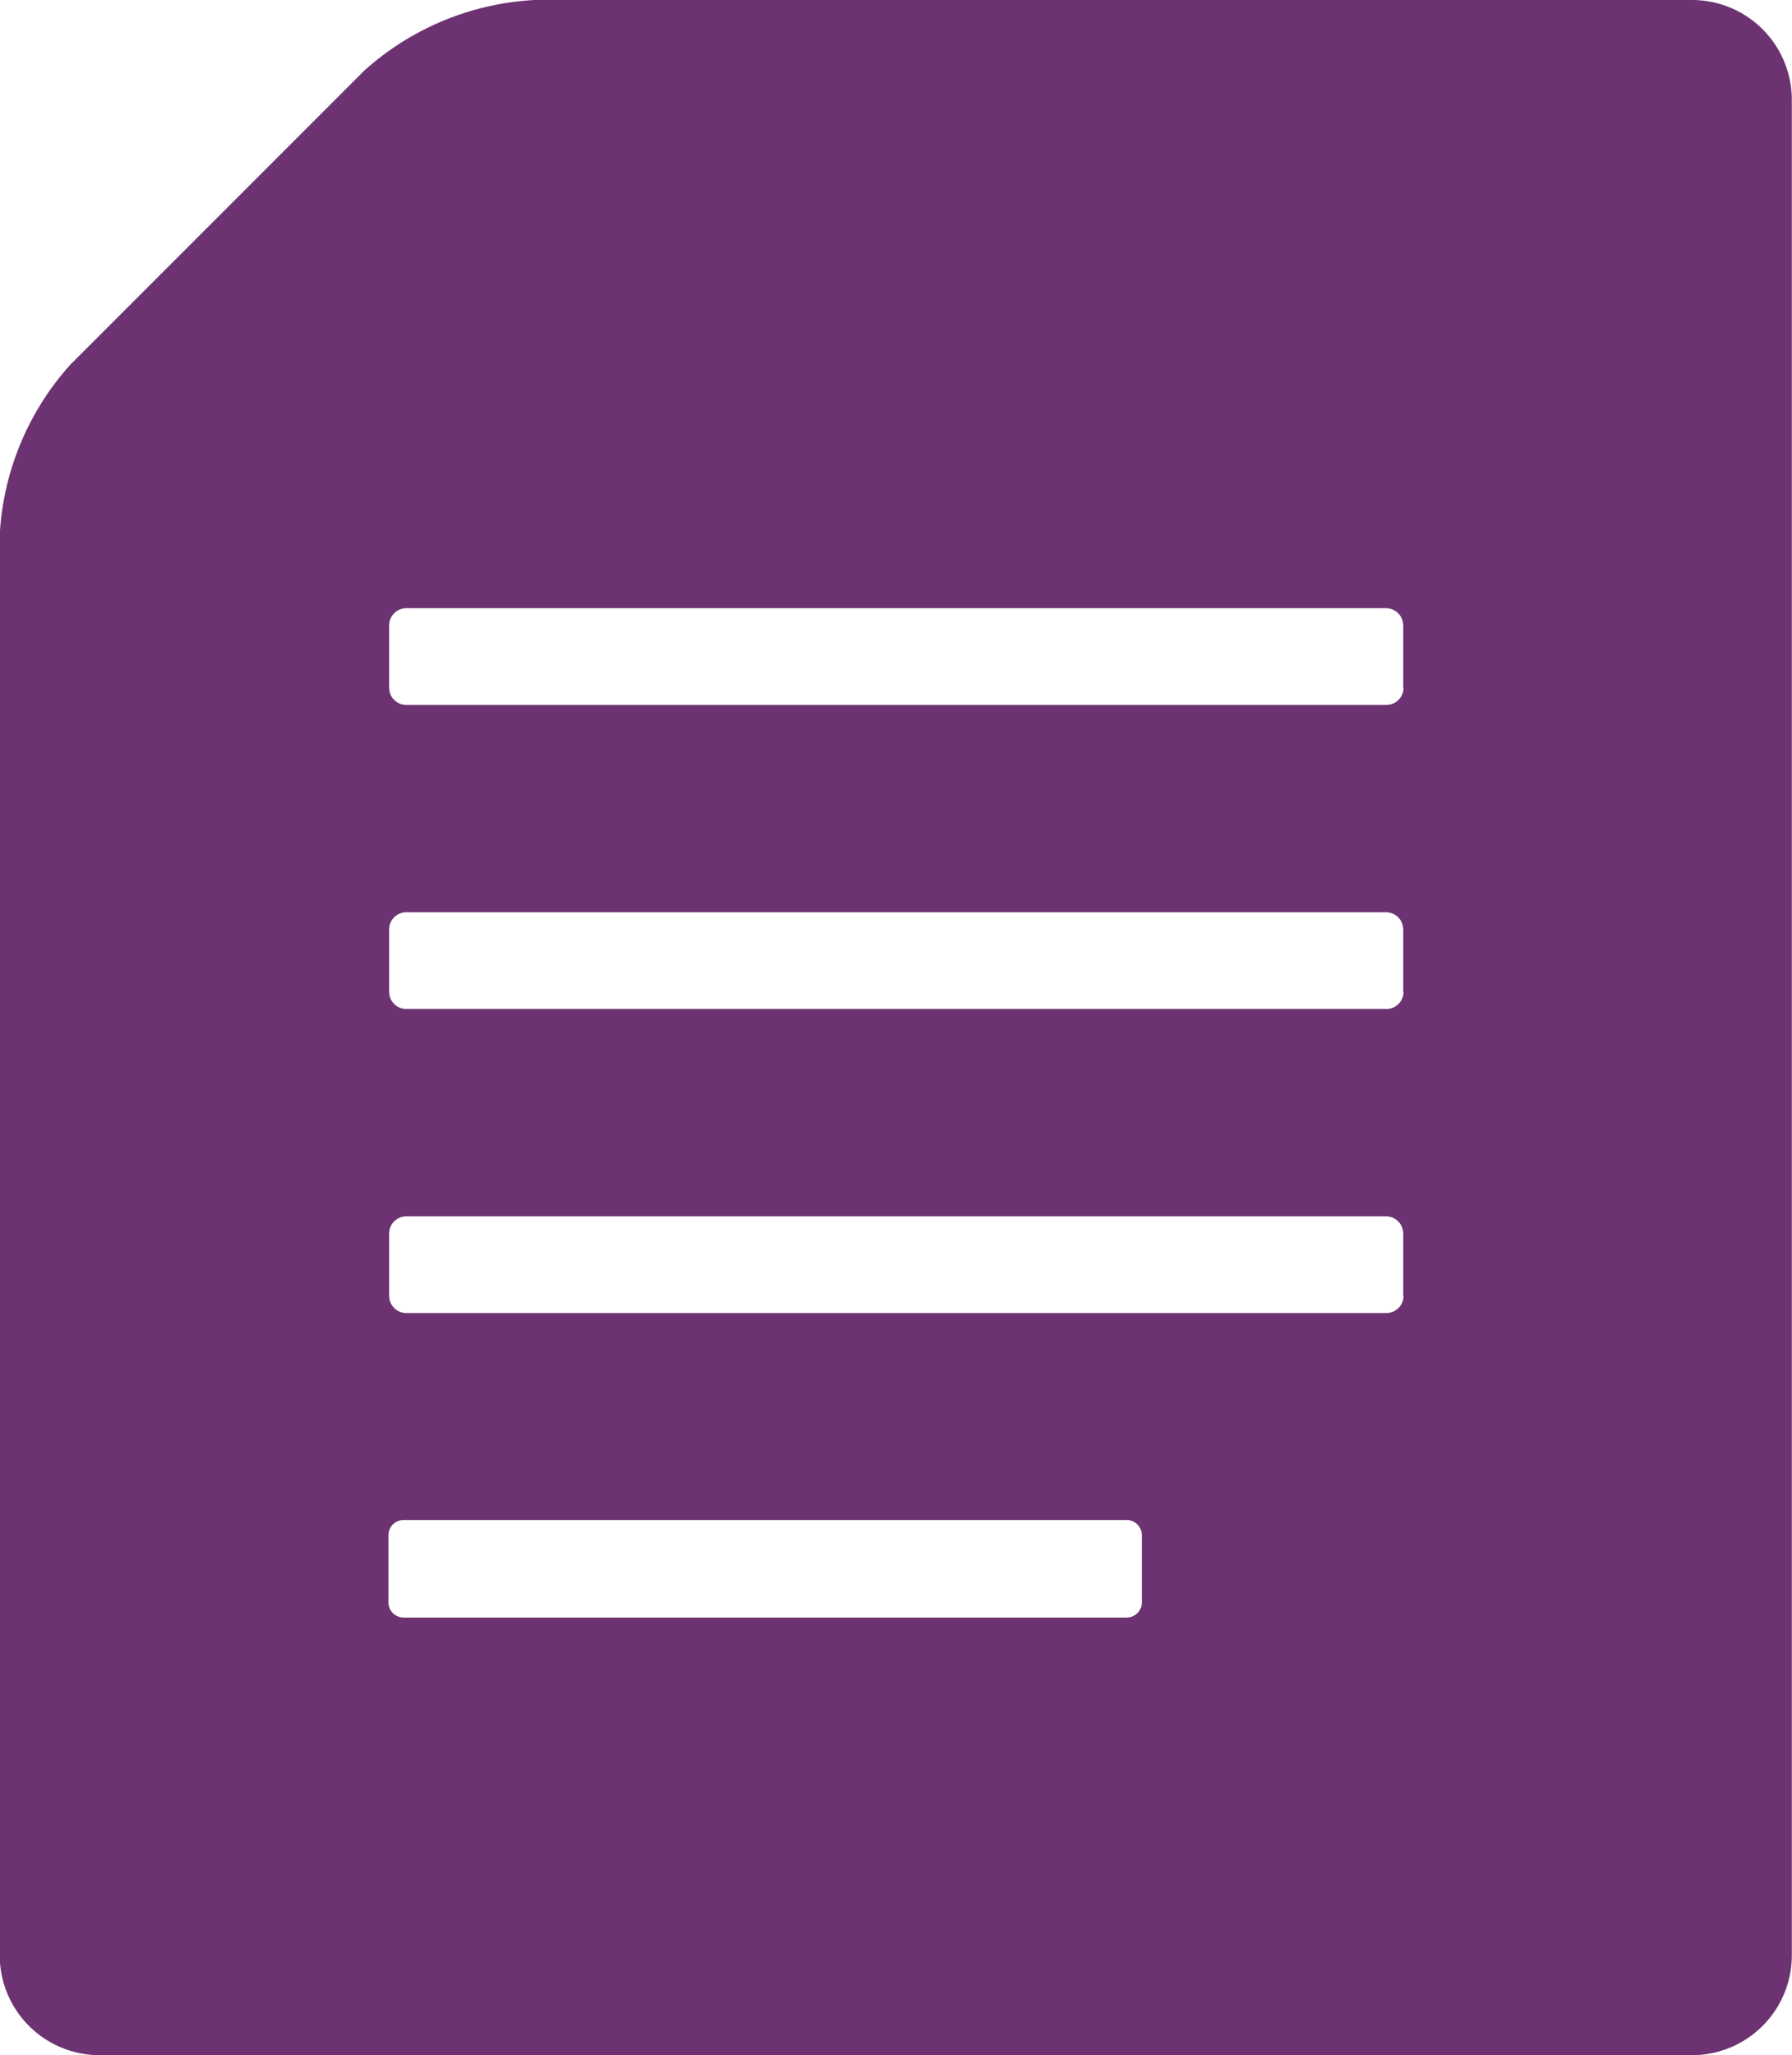 <svg xmlns="http://www.w3.org/2000/svg" width="20.711" height="23.745" viewBox="0 0 20.711 23.745">
  <g id="_i_icon_00008_icon_000080" transform="translate(-32.703)">
    <path id="パス_1341" data-name="パス 1341" d="M52.264,0H38.879a3.2,3.2,0,0,0-1.964.814l-3.4,3.4A3.2,3.2,0,0,0,32.7,6.176V22.594a1.154,1.154,0,0,0,1.151,1.151h18.41a1.154,1.154,0,0,0,1.151-1.151V1.151A1.154,1.154,0,0,0,52.264,0ZM45.9,18.513a.176.176,0,0,1-.176.176H37.368a.176.176,0,0,1-.176-.176v-.775a.176.176,0,0,1,.176-.176h8.356a.176.176,0,0,1,.176.176Zm3.025-3.542a.2.2,0,0,1-.2.2H37.4a.2.2,0,0,1-.2-.2v-.718a.2.2,0,0,1,.2-.2H48.721a.2.2,0,0,1,.2.2v.718Zm0-3.513a.2.2,0,0,1-.2.2H37.4a.2.2,0,0,1-.2-.2V10.74a.2.2,0,0,1,.2-.2H48.721a.2.2,0,0,1,.2.2v.718Zm0-3.513a.2.2,0,0,1-.2.2H37.4a.2.2,0,0,1-.2-.2V7.227a.2.2,0,0,1,.2-.2H48.721a.2.2,0,0,1,.2.2v.718Z" fill="#6c3271"/>
  </g>
</svg>
